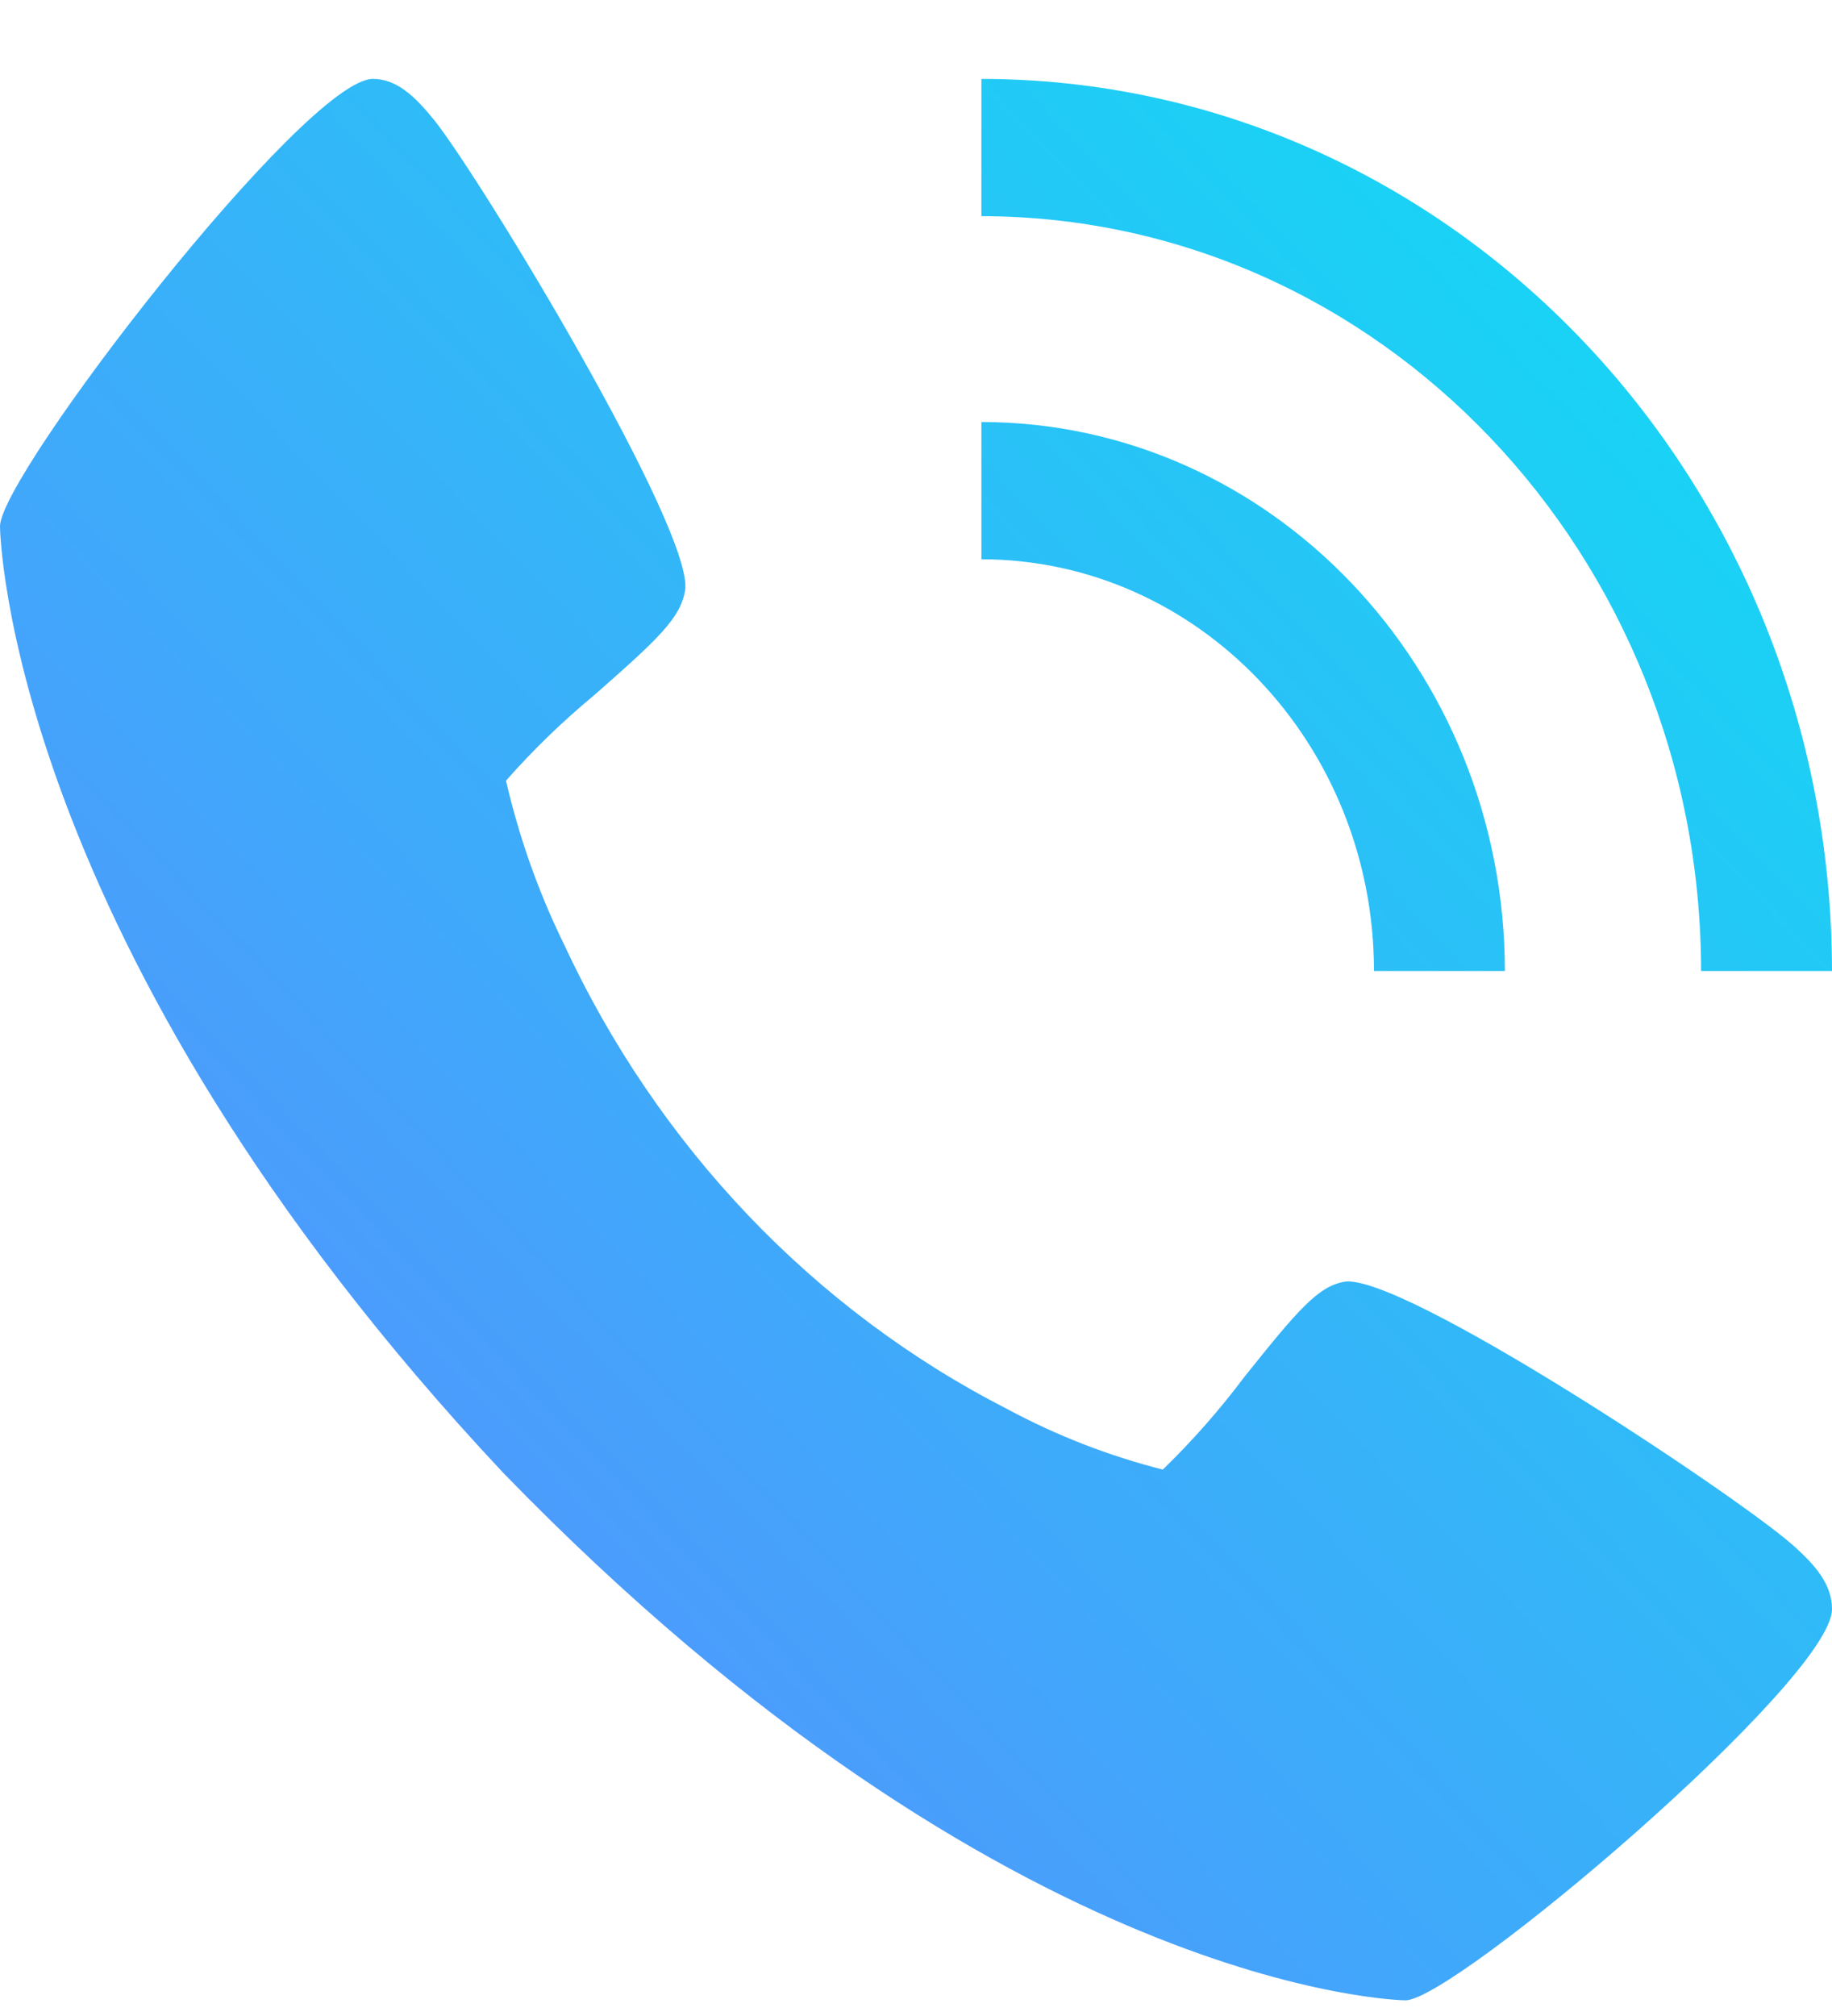 <svg width="20" height="22" viewBox="0 0 20 22" fill="none" xmlns="http://www.w3.org/2000/svg">
<path d="M19.566 16.856C18.942 16.307 15.281 13.877 14.672 13.988C14.386 14.041 14.168 14.297 13.583 15.028C13.312 15.389 13.015 15.726 12.694 16.037C12.106 15.888 11.537 15.667 10.999 15.378C8.887 14.3 7.18 12.511 6.153 10.296C5.877 9.732 5.666 9.135 5.524 8.519C5.821 8.182 6.143 7.871 6.486 7.587C7.184 6.974 7.428 6.746 7.479 6.445C7.585 5.806 5.264 1.969 4.743 1.314C4.524 1.043 4.326 0.861 4.071 0.861C3.334 0.861 0 5.183 0 5.744C0 5.789 0.071 10.289 5.492 16.071C11.007 21.754 15.299 21.829 15.343 21.829C15.877 21.829 20 18.333 20 17.56C20 17.294 19.826 17.085 19.566 16.856ZM15 10.596H16.429C16.425 7.289 13.869 4.609 10.714 4.605V6.103C13.08 6.106 14.998 8.116 15 10.596ZM18.571 10.596H20C19.994 5.222 15.84 0.867 10.714 0.861V2.359C15.052 2.364 18.566 6.049 18.571 10.596Z" fill="url(#paint0_linear_2153_977)"/>
<defs>
<linearGradient id="paint0_linear_2153_977" x1="0" y1="21.829" x2="20.944" y2="1.851" gradientUnits="userSpaceOnUse">
<stop stop-color="#6283FF"/>
<stop offset="1" stop-color="#0EDFF3"/>
</linearGradient>
</defs>
</svg>
